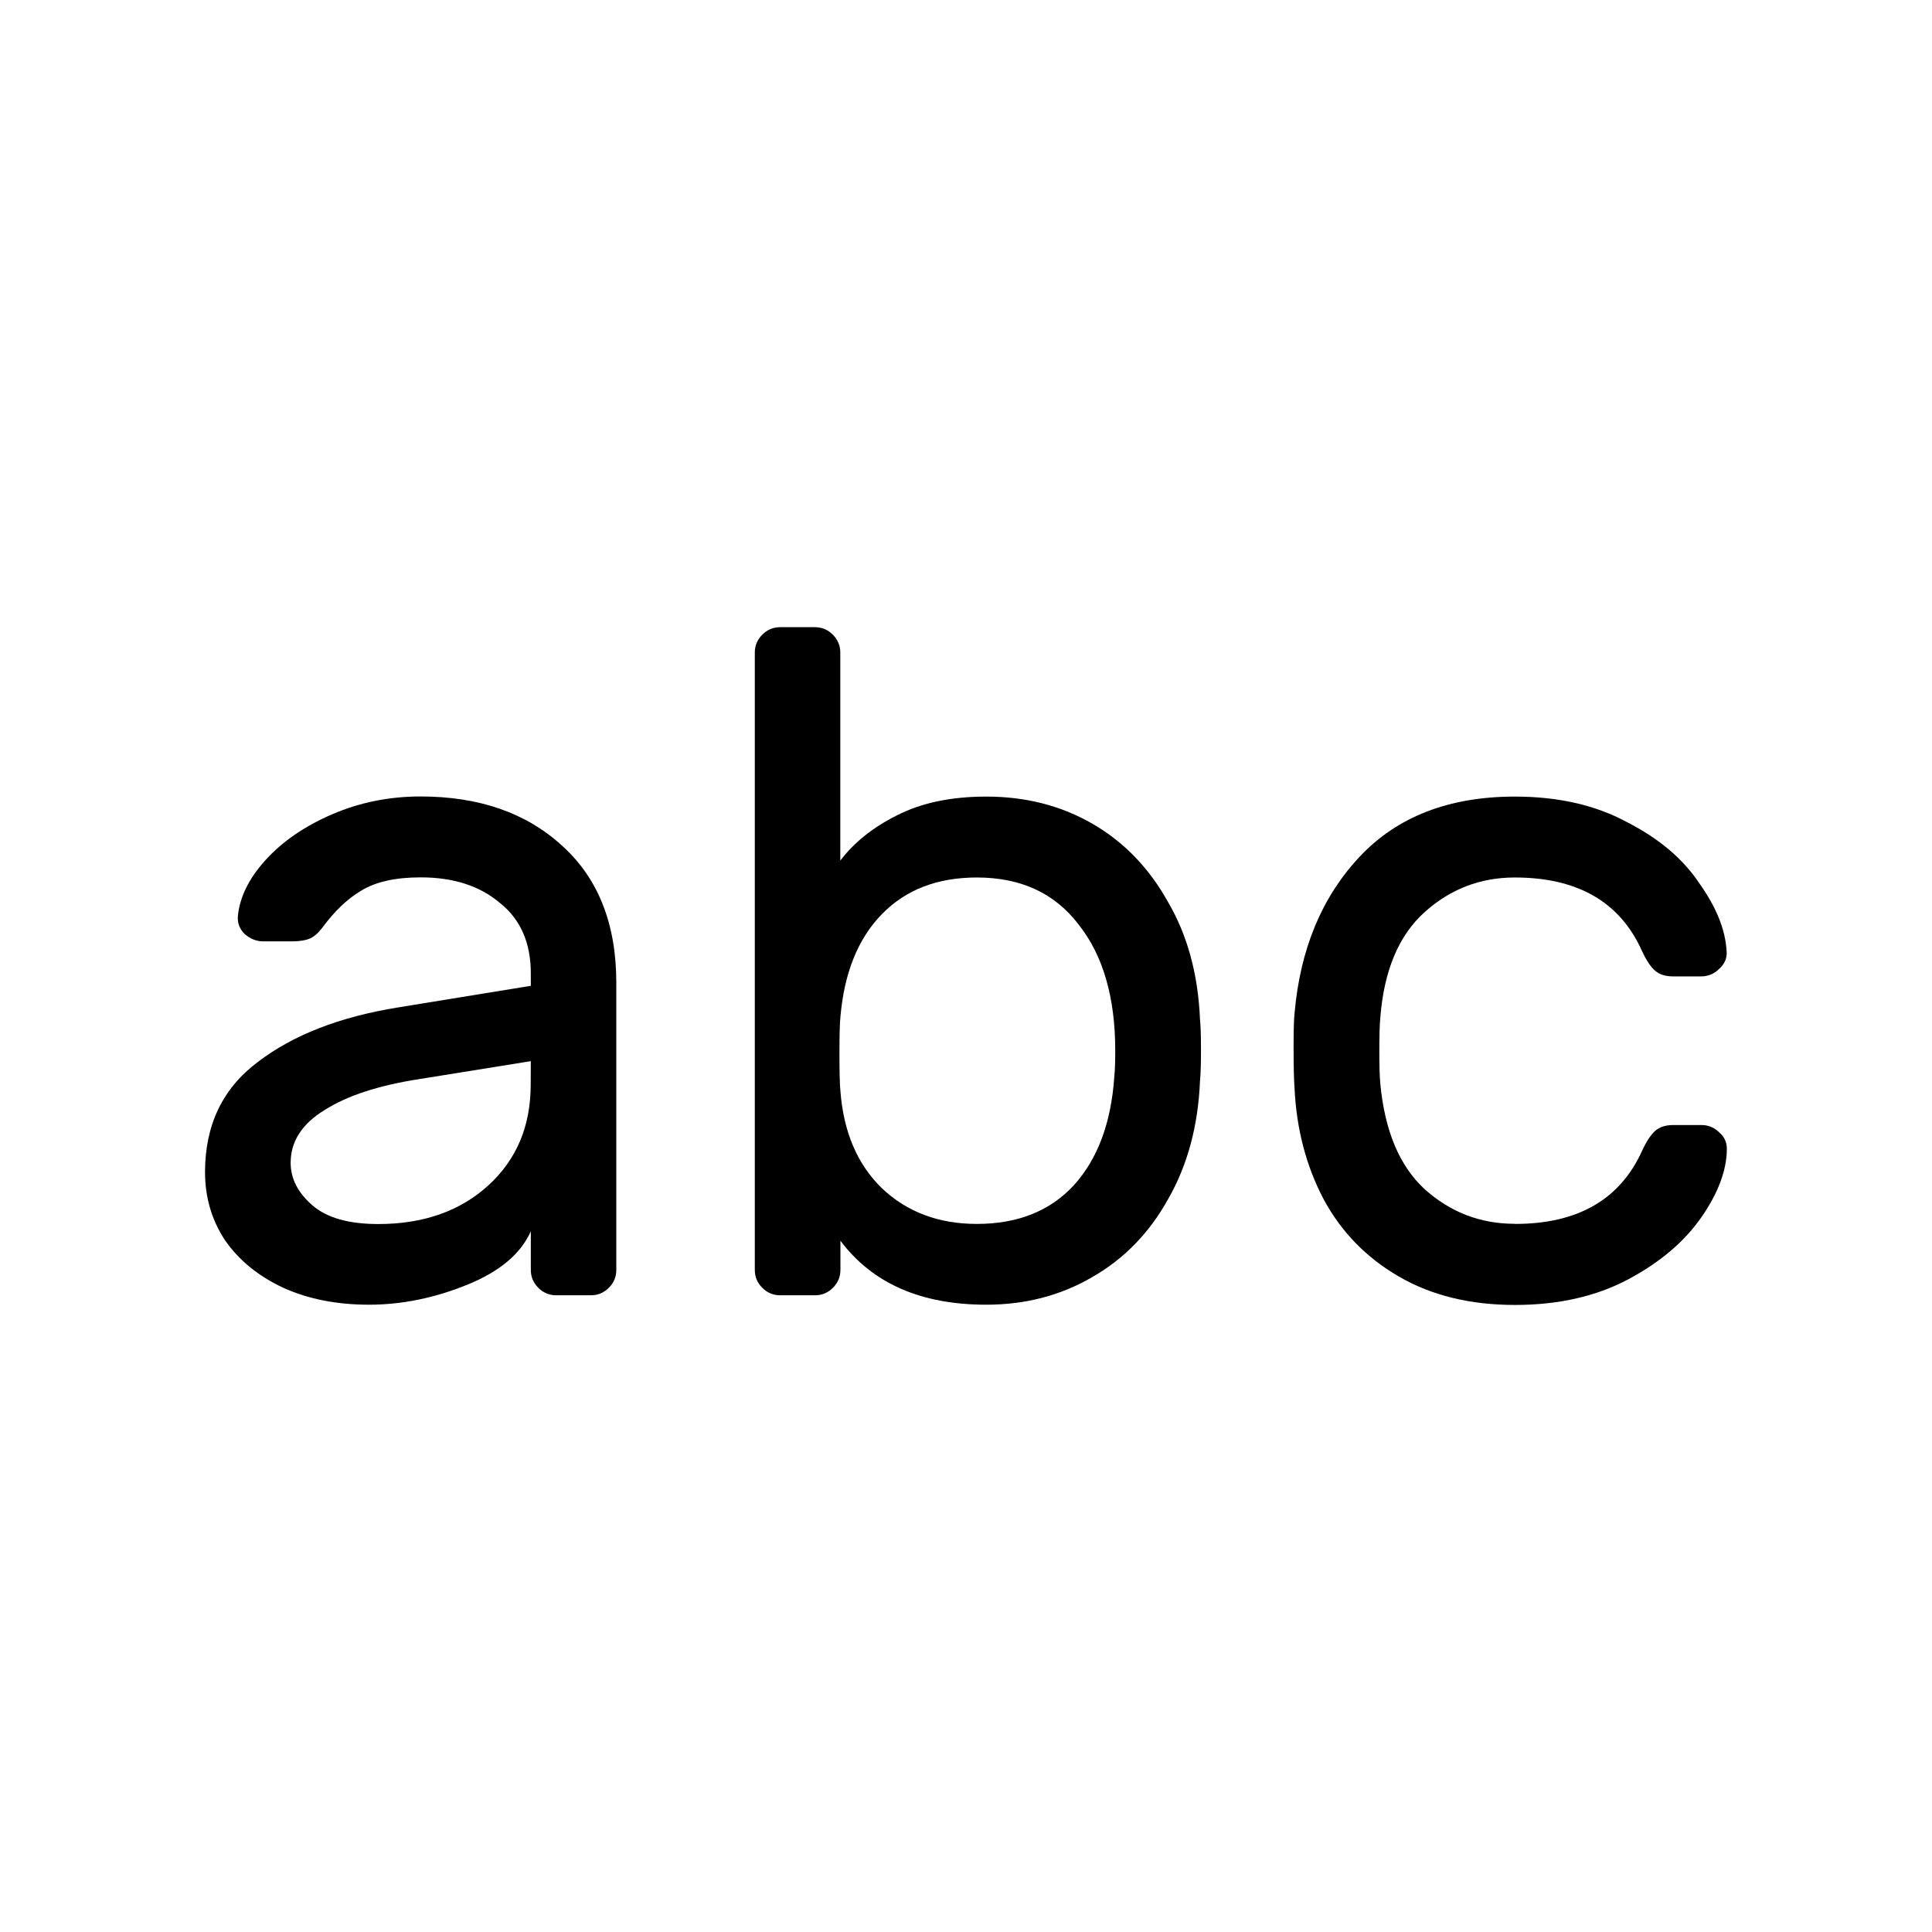 <?xml version="1.0" encoding="UTF-8" standalone="no"?>
<svg
   xmlns:dc="http://purl.org/dc/elements/1.1/"
   xmlns:cc="http://creativecommons.org/ns#"
   xmlns:rdf="http://www.w3.org/1999/02/22-rdf-syntax-ns#"
   xmlns:svg="http://www.w3.org/2000/svg"
   xmlns="http://www.w3.org/2000/svg"
   xmlns:sodipodi="http://sodipodi.sourceforge.net/DTD/sodipodi-0.dtd"
   xmlns:inkscape="http://www.inkscape.org/namespaces/inkscape"
   height="16"
   width="16"
   version="1.1"
   id="svg5"
   sodipodi:docname="format-text-lowercase.svg"
   inkscape:version="0.92.2 2405546, 2018-03-11">
  <defs
     id="defs7" />
  <sodipodi:namedview
     id="namedview1"
     showgrid="true"
     inkscape:zoom="14.75"
     inkscape:cx="9.3331568"
     inkscape:cy="8"
     inkscape:window-width="1920"
     inkscape:window-height="1046"
     inkscape:window-x="0"
     inkscape:window-y="0"
     inkscape:window-maximized="1"
     inkscape:current-layer="svg5">
    <inkscape:grid
       type="xygrid"
       id="grid1px"
       empspacing="4" />
    <inkscape:grid
       type="xygrid"
       id="grid1pxdot"
       empspacing="1"
       dotted="true"
       originy="0.5"
       originx="0.5" />
  </sodipodi:namedview>
  <g
     aria-label="abc"
     style="font-style:normal;font-variant:normal;font-weight:normal;font-stretch:normal;font-size:7.797px;line-height:1.25;font-family:Contemporary;-inkscape-font-specification:Contemporary;letter-spacing:0px;word-spacing:0px;fill:#000000;fill-opacity:1;stroke:none;stroke-width:1"
     id="text821">
    <path
       d="M 4.396,8.164 V 8.062 q 0,-0.382 -0.257,-0.585 -0.249,-0.211 -0.655,-0.211 -0.312,0 -0.491,0.109 -0.172,0.101 -0.327,0.312 -0.047,0.062 -0.101,0.086 -0.055,0.023 -0.148,0.023 H 2.181 q -0.086,0 -0.156,-0.062 -0.062,-0.062 -0.055,-0.148 0.023,-0.234 0.226,-0.46 0.211,-0.234 0.554,-0.382 0.343,-0.148 0.733,-0.148 0.725,0 1.169,0.405 0.452,0.405 0.452,1.138 v 2.378 q 0,0.086 -0.062,0.148 -0.062,0.062 -0.148,0.062 H 4.606 q -0.086,0 -0.148,-0.062 -0.062,-0.062 -0.062,-0.148 v -0.32 q -0.125,0.281 -0.53,0.444 -0.405,0.164 -0.811,0.164 -0.398,0 -0.709,-0.14 Q 2.033,10.518 1.862,10.269 1.698,10.019 1.698,9.707 q 0,-0.585 0.437,-0.912 0.437,-0.335 1.162,-0.452 z m 0,0.624 -0.92,0.148 Q 2.969,9.014 2.688,9.193 q -0.281,0.172 -0.281,0.437 0,0.195 0.179,0.351 0.179,0.156 0.546,0.156 0.561,0 0.912,-0.32 0.351,-0.32 0.351,-0.834 z"
       style="stroke-width:1"
       id="path823" />
    <path
       d="m 9.938,8.444 q 0.008,0.078 0.008,0.249 0,0.179 -0.008,0.257 -0.023,0.561 -0.265,0.982 -0.234,0.421 -0.632,0.647 -0.39,0.226 -0.873,0.226 -0.811,0 -1.208,-0.53 v 0.242 q 0,0.086 -0.062,0.148 -0.062,0.062 -0.148,0.062 H 6.461 q -0.086,0 -0.148,-0.062 -0.062,-0.062 -0.062,-0.148 V 5.404 q 0,-0.086 0.062,-0.148 0.062,-0.062 0.148,-0.062 h 0.288 q 0.086,0 0.148,0.062 0.062,0.062 0.062,0.148 V 7.127 Q 7.131,6.901 7.427,6.753 7.731,6.597 8.168,6.597 q 0.491,0 0.881,0.226 0.39,0.226 0.624,0.647 0.242,0.413 0.265,0.975 z M 8.09,10.136 q 0.507,0 0.803,-0.32 0.296,-0.327 0.335,-0.897 0.008,-0.078 0.008,-0.218 0,-0.663 -0.304,-1.045 Q 8.636,7.267 8.09,7.267 q -0.491,0 -0.787,0.304 -0.296,0.304 -0.343,0.85 -0.008,0.078 -0.008,0.304 0,0.234 0.008,0.312 0.039,0.507 0.343,0.803 0.312,0.296 0.787,0.296 z"
       style="stroke-width:1"
       id="path825" />
    <path
       d="m 12.547,10.136 q 0.78,0 1.053,-0.608 0.055,-0.117 0.109,-0.164 0.055,-0.047 0.148,-0.047 h 0.234 q 0.086,0 0.148,0.062 0.062,0.055 0.062,0.133 0,0.265 -0.211,0.569 -0.211,0.304 -0.608,0.515 -0.398,0.211 -0.936,0.211 -0.554,0 -0.959,-0.234 -0.405,-0.234 -0.624,-0.639 -0.218,-0.413 -0.242,-0.92 -0.008,-0.094 -0.008,-0.359 0,-0.187 0.008,-0.265 0.07,-0.795 0.538,-1.294 0.468,-0.499 1.286,-0.499 0.538,0 0.928,0.211 0.398,0.203 0.6,0.507 0.211,0.296 0.226,0.561 0.008,0.086 -0.062,0.148 -0.062,0.062 -0.148,0.062 h -0.234 q -0.094,0 -0.148,-0.047 -0.055,-0.047 -0.109,-0.164 -0.273,-0.608 -1.053,-0.608 -0.429,0 -0.748,0.288 -0.32,0.288 -0.366,0.873 -0.008,0.086 -0.008,0.281 0,0.179 0.008,0.265 0.055,0.585 0.366,0.873 0.32,0.288 0.748,0.288 z"
       style="stroke-width:1"
       id="path827" />
  </g>
</svg>
